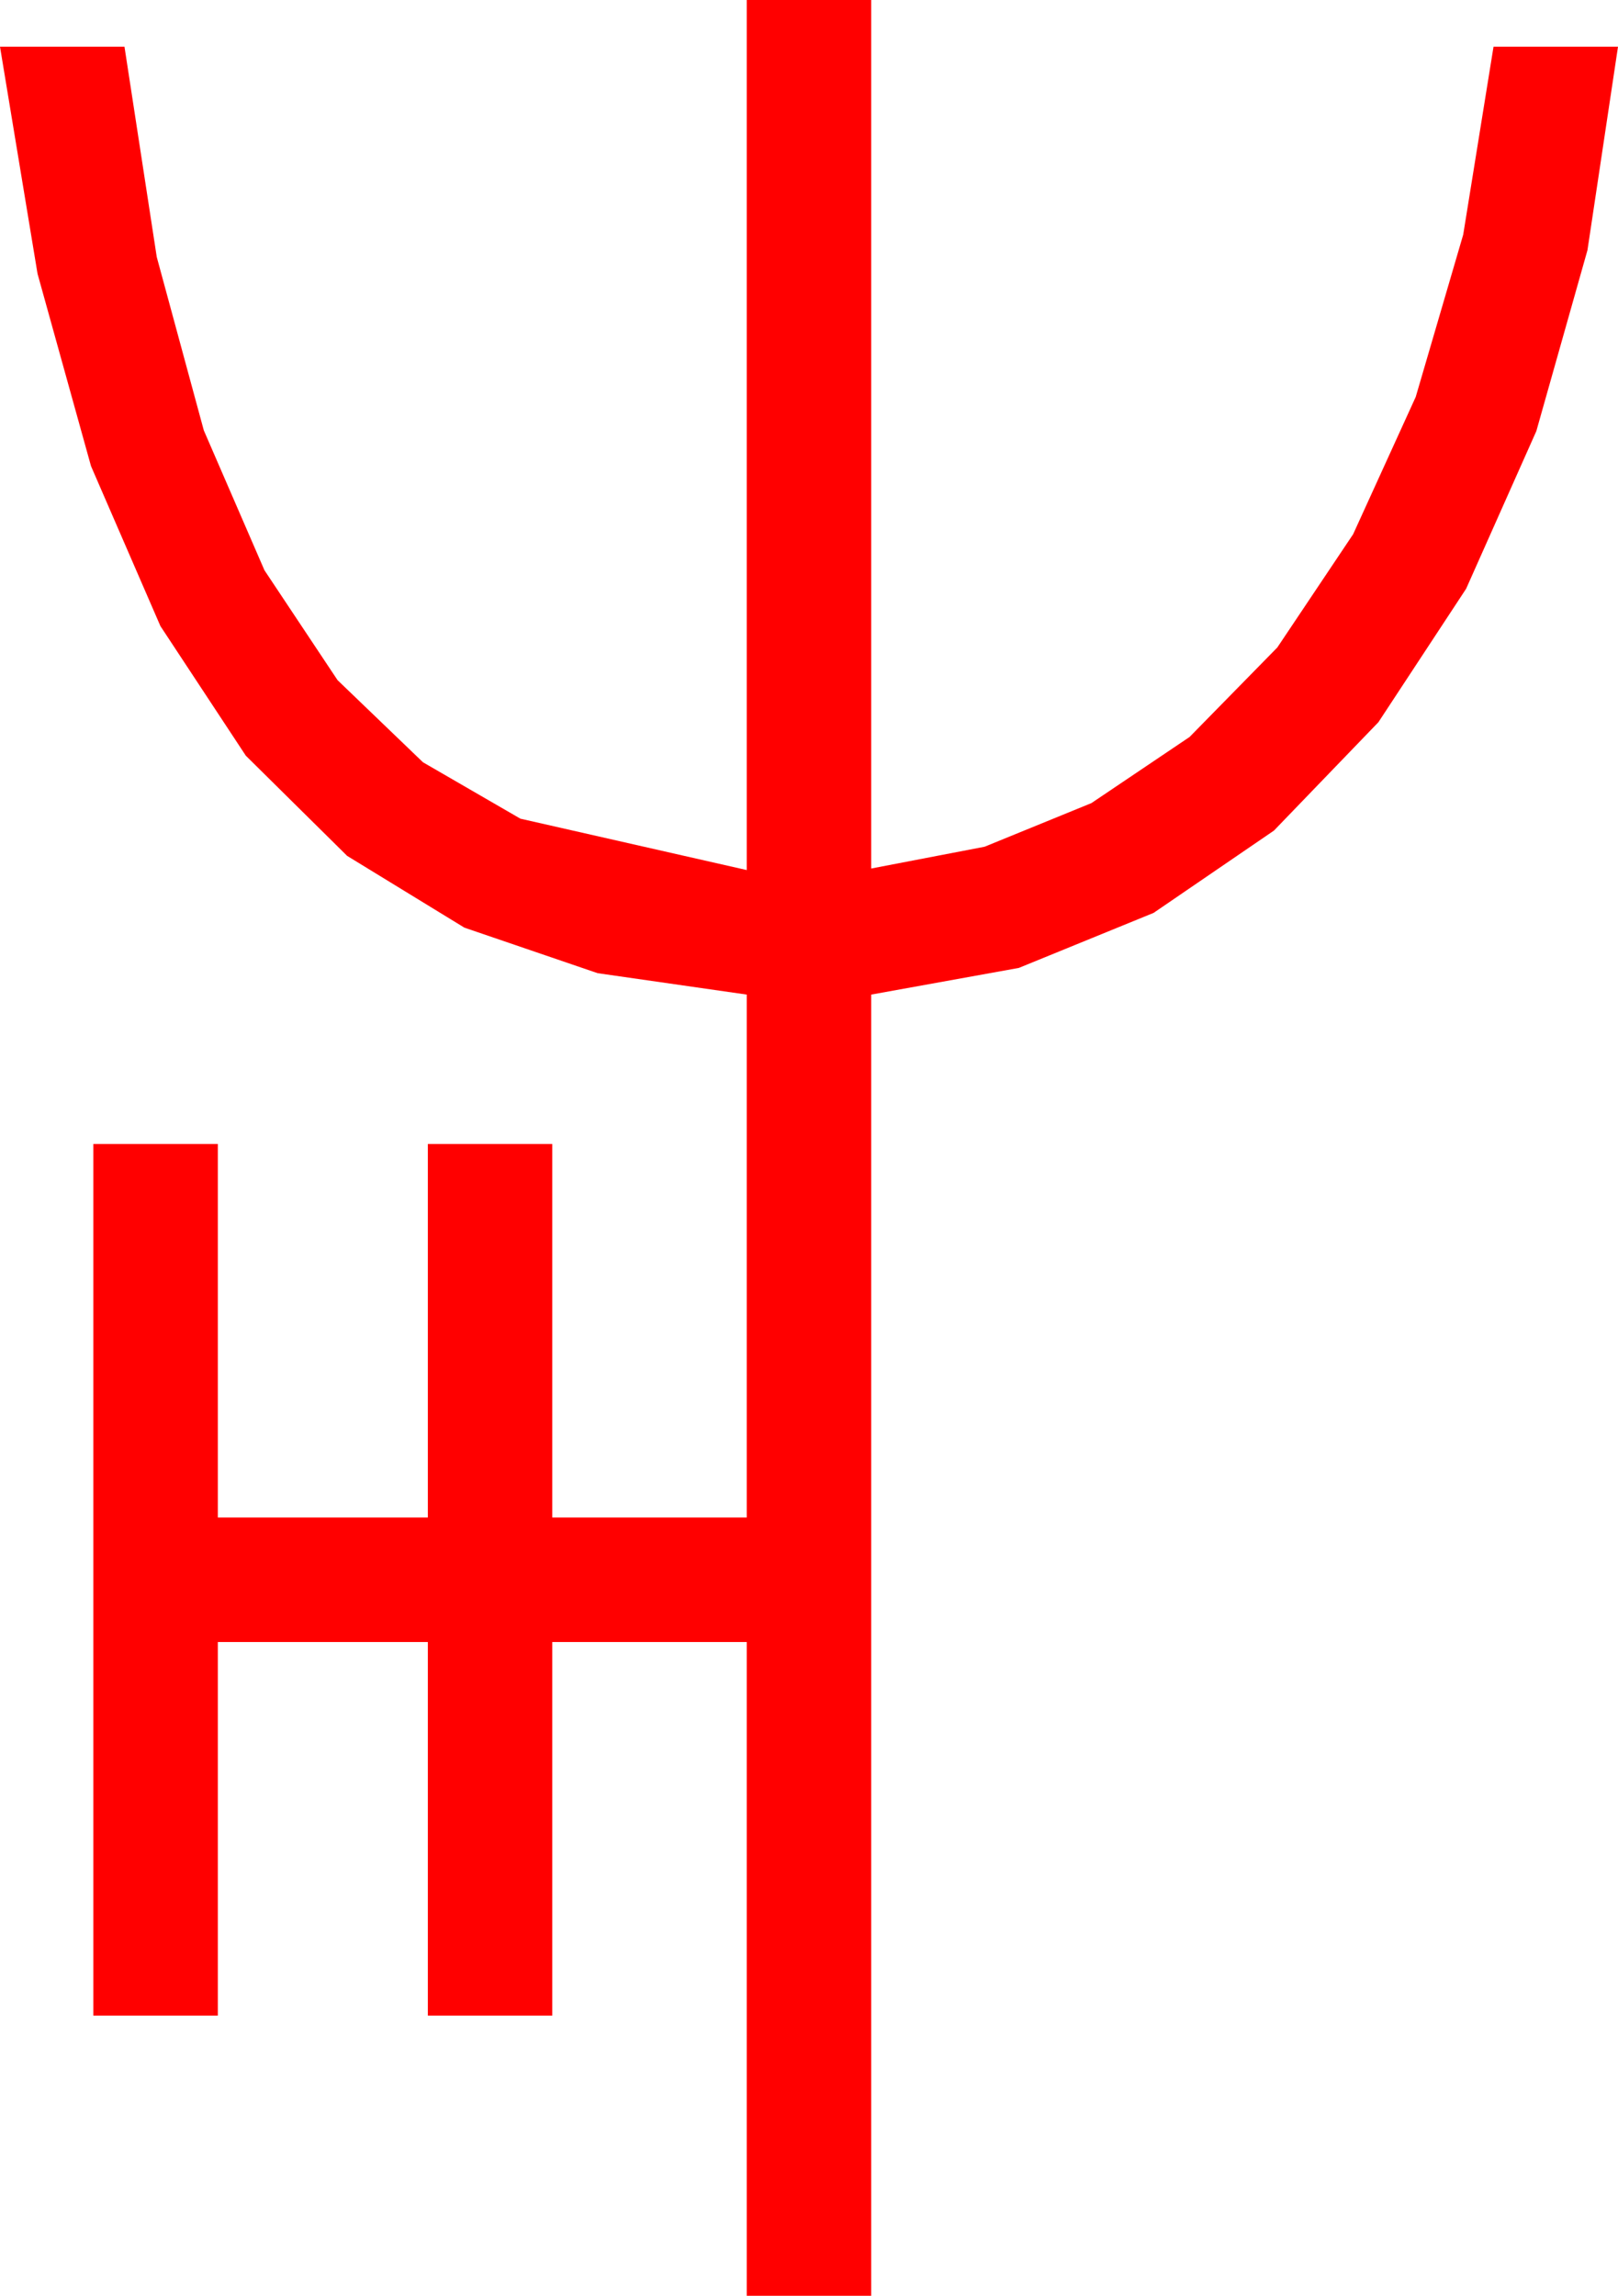 <?xml version="1.0" encoding="utf-8"?>
<!DOCTYPE svg PUBLIC "-//W3C//DTD SVG 1.1//EN" "http://www.w3.org/Graphics/SVG/1.1/DTD/svg11.dtd">
<svg width="30.469" height="43.213" xmlns="http://www.w3.org/2000/svg" xmlns:xlink="http://www.w3.org/1999/xlink" xmlns:xml="http://www.w3.org/XML/1998/namespace" version="1.1">
  <g>
    <g>
      <path style="fill:#FF0000;fill-opacity:1" d="M14.062,0L16.406,0 16.406,16.348 18.541,15.938 20.552,15.117 22.401,13.872 24.053,12.188 25.481,10.056 26.66,7.471 27.554,4.417 28.125,0.879 30.469,0.879 29.894,4.709 28.931,8.115 27.609,11.082 25.957,13.594 23.99,15.634 21.724,17.183 19.186,18.219 16.406,18.721 16.406,43.213 14.062,43.213 14.062,30.908 10.4,30.908 10.4,37.939 8.057,37.939 8.057,30.908 4.102,30.908 4.102,37.939 1.758,37.939 1.758,21.533 4.102,21.533 4.102,28.564 8.057,28.564 8.057,21.533 10.4,21.533 10.4,28.564 14.062,28.564 14.062,18.721 11.254,18.318 8.745,17.461 6.537,16.11 4.629,14.224 3.021,11.785 1.714,8.774 0.707,5.153 0,0.879 2.344,0.879 2.952,4.838 3.838,8.101 4.98,10.734 6.357,12.803 7.965,14.348 9.8,15.41 14.062,16.377 14.062,0z" />
    </g>
  </g>
</svg>